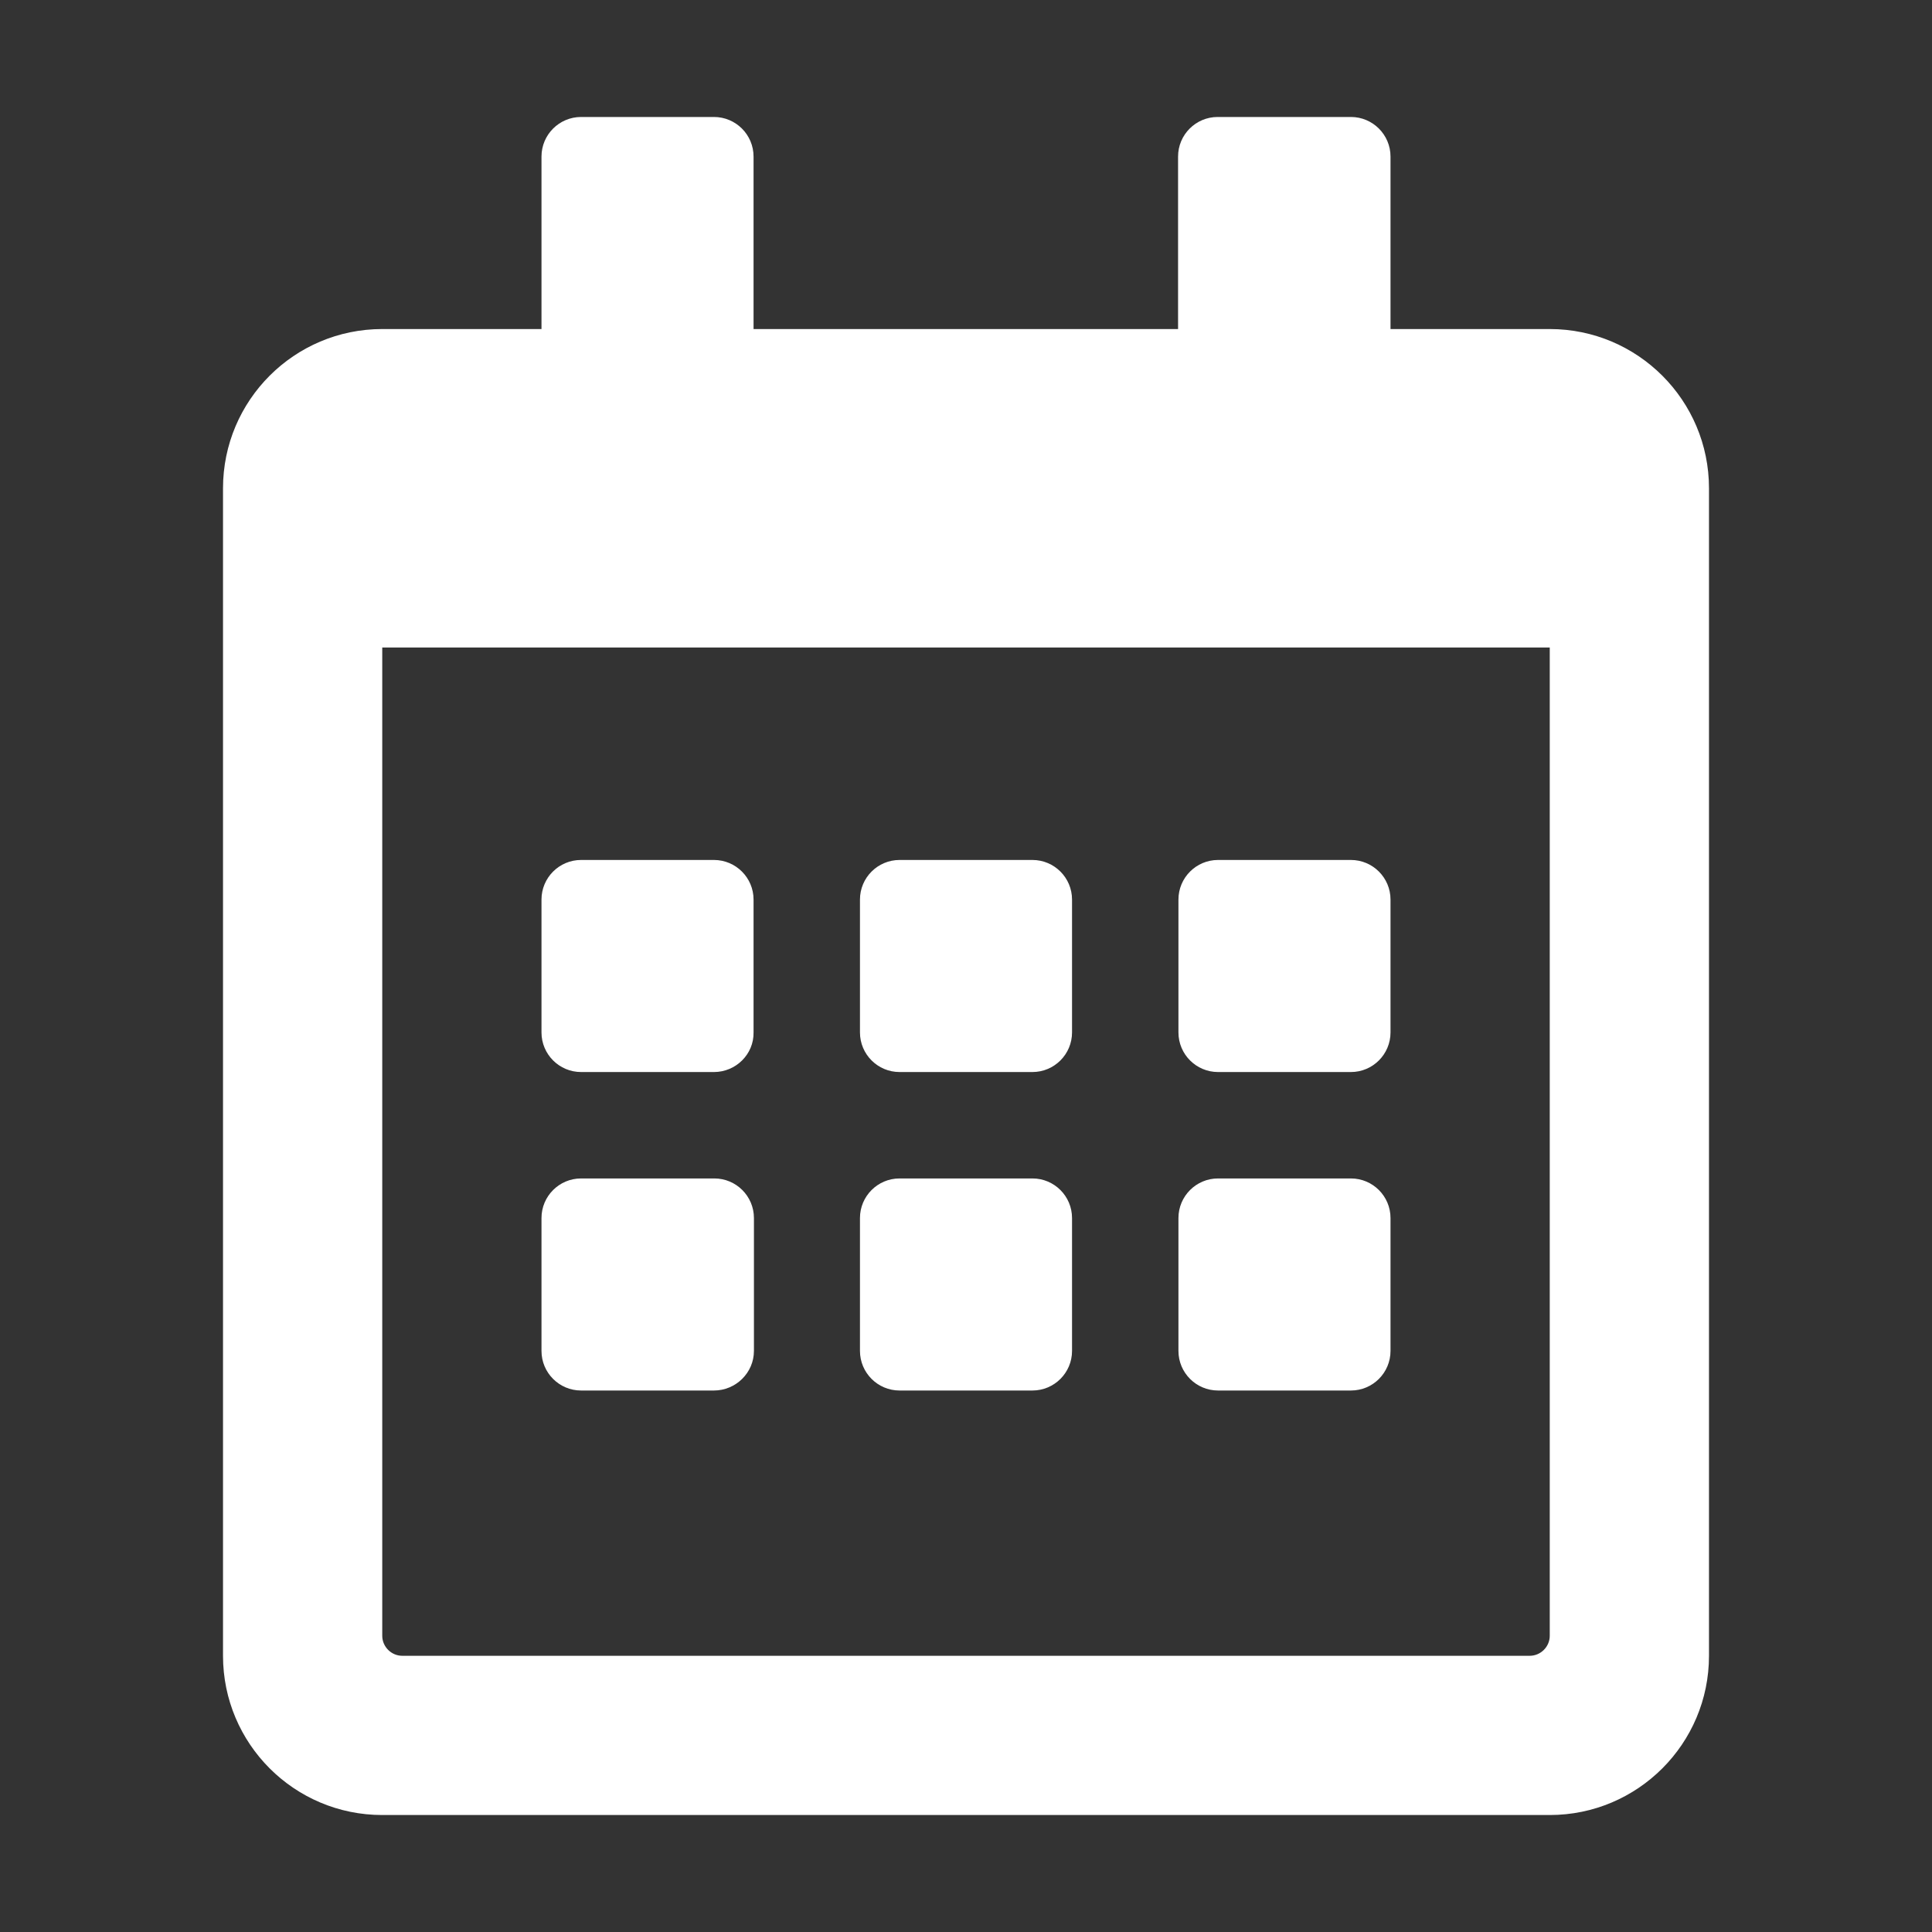 <?xml version="1.0" encoding="utf-8"?>
<!-- Generator: Adobe Illustrator 22.1.0, SVG Export Plug-In . SVG Version: 6.00 Build 0)  -->
<svg version="1.1" id="Layer_1" xmlns="http://www.w3.org/2000/svg" xmlns:xlink="http://www.w3.org/1999/xlink" x="0px" y="0px"
	 viewBox="0 0 512 512" style="enable-background:new 0 0 512 512;" xml:space="preserve">
<rect x="0" y="0" width="512" height="512" fill="#333333" stroke="none"/>
<g>
	<path d="M189.2,284.1H154c-5.8,0-10.5-4.7-10.5-10.5v-35.2c0-5.8,4.7-10.5,10.5-10.5h35.2c5.8,0,10.5,4.7,10.5,10.5v35.2
		C199.8,279.4,195,284.1,189.2,284.1z M284.1,273.6v-35.2c0-5.8-4.7-10.5-10.5-10.5h-35.2c-5.8,0-10.5,4.7-10.5,10.5v35.2
		c0,5.8,4.7,10.5,10.5,10.5h35.2C279.4,284.1,284.1,279.4,284.1,273.6z M368.5,273.6v-35.2c0-5.8-4.7-10.5-10.5-10.5h-35.2
		c-5.8,0-10.5,4.7-10.5,10.5v35.2c0,5.8,4.7,10.5,10.5,10.5H358C363.8,284.1,368.5,279.4,368.5,273.6z M284.1,358v-35.2
		c0-5.8-4.7-10.5-10.5-10.5h-35.2c-5.8,0-10.5,4.7-10.5,10.5V358c0,5.8,4.7,10.5,10.5,10.5h35.2C279.4,368.5,284.1,363.8,284.1,358z
		 M199.8,358v-35.2c0-5.8-4.7-10.5-10.5-10.5H154c-5.8,0-10.5,4.7-10.5,10.5V358c0,5.8,4.7,10.5,10.5,10.5h35.2
		C195,368.5,199.8,363.8,199.8,358z M368.5,358v-35.2c0-5.8-4.7-10.5-10.5-10.5h-35.2c-5.8,0-10.5,4.7-10.5,10.5V358
		c0,5.8,4.7,10.5,10.5,10.5H358C363.8,368.5,368.5,363.8,368.5,358z M452.9,129.4v309.4c0,23.3-18.9,42.2-42.2,42.2H101.3
		c-23.3,0-42.2-18.9-42.2-42.2V129.4c0-23.3,18.9-42.2,42.2-42.2h42.2V41.5c0-5.8,4.7-10.5,10.5-10.5h35.2c5.8,0,10.5,4.7,10.5,10.5
		v45.7h112.5V41.5c0-5.8,4.7-10.5,10.5-10.5H358c5.8,0,10.5,4.7,10.5,10.5v45.7h42.2C434,87.2,452.9,106.1,452.9,129.4z
		 M410.7,433.5V171.6H101.3v261.9c0,2.9,2.4,5.3,5.3,5.3h298.8C408.3,438.8,410.7,436.4,410.7,433.5z" fill="white"/>
</g>
</svg>

